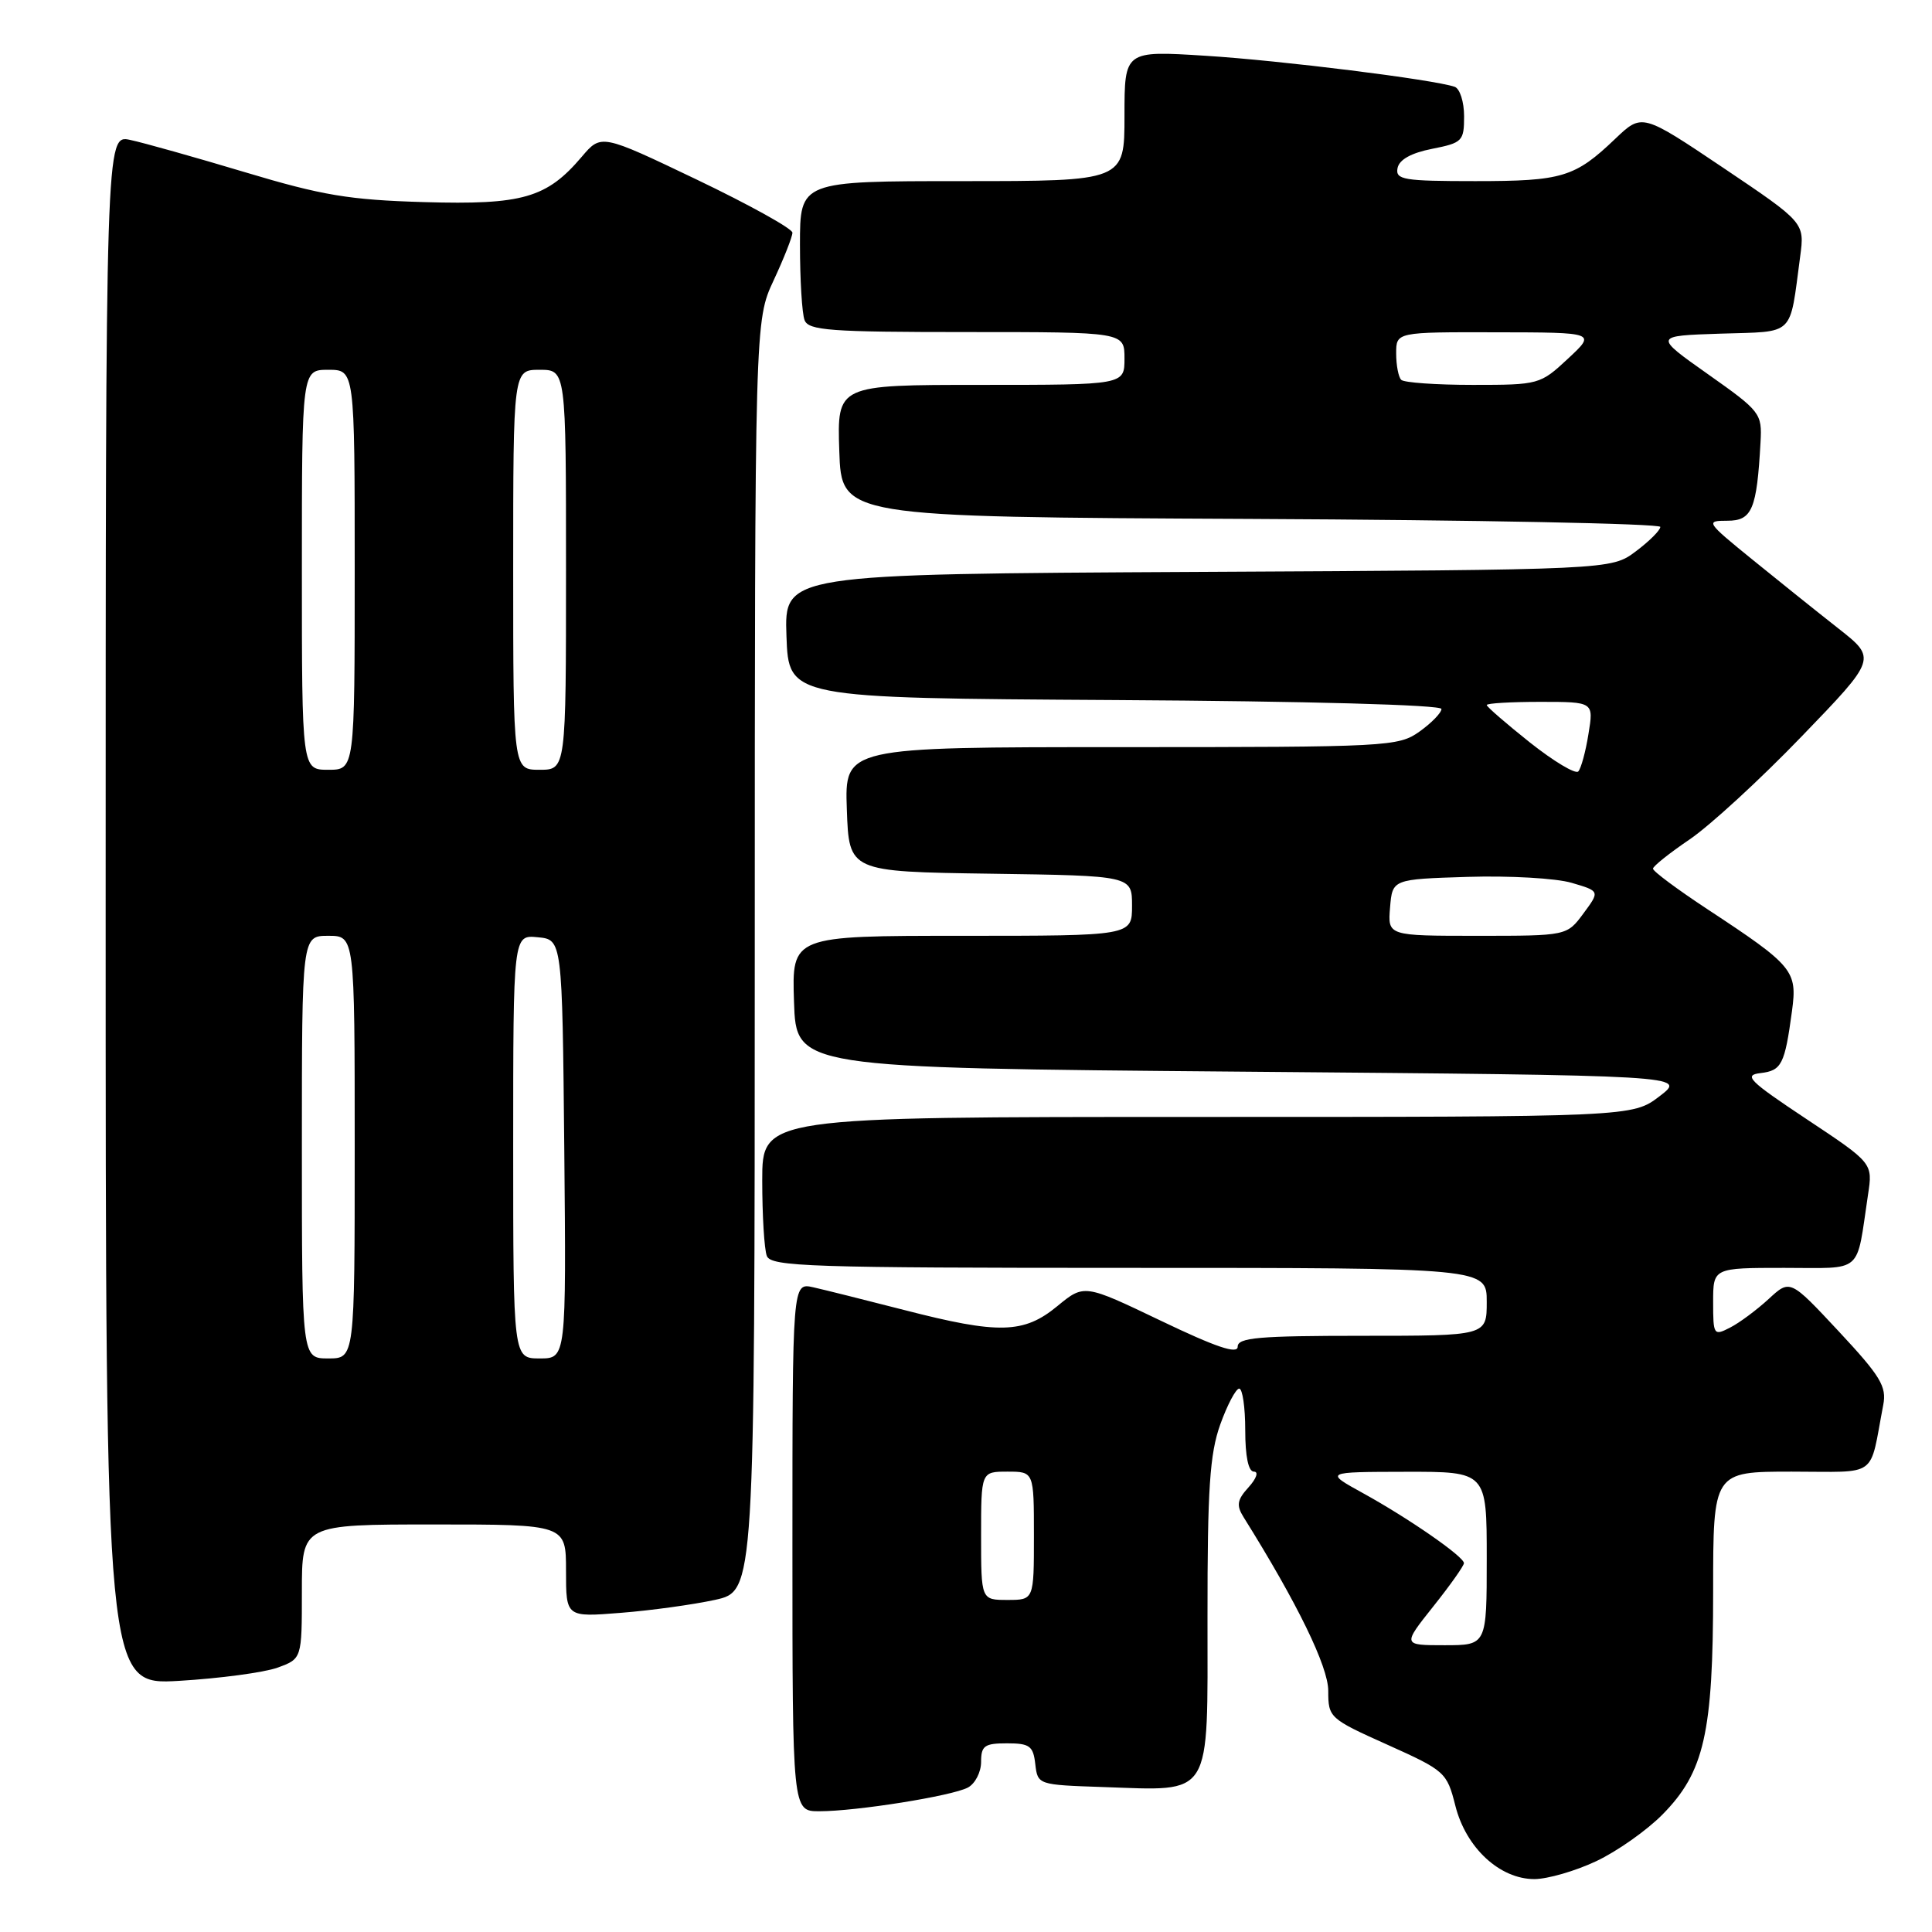 <?xml version="1.0" encoding="UTF-8" standalone="no"?>
<!DOCTYPE svg PUBLIC "-//W3C//DTD SVG 1.1//EN" "http://www.w3.org/Graphics/SVG/1.1/DTD/svg11.dtd" >
<svg xmlns="http://www.w3.org/2000/svg" xmlns:xlink="http://www.w3.org/1999/xlink" version="1.1" viewBox="0 0 256 256">
 <g >
 <path fill="currentColor"
d=" M 211.50 246.62 C 214.25 245.33 218.19 242.55 220.27 240.45 C 225.83 234.82 227.00 229.65 227.00 210.82 C 227.00 195.00 227.00 195.00 237.42 195.00 C 249.06 195.00 247.65 196.02 249.54 186.16 C 250.01 183.72 249.19 182.36 243.64 176.41 C 237.19 169.50 237.19 169.50 234.35 172.13 C 232.78 173.57 230.49 175.28 229.25 175.91 C 227.08 177.03 227.00 176.91 227.00 172.54 C 227.00 168.00 227.00 168.00 236.42 168.00 C 247.03 168.00 245.92 168.97 247.52 158.31 C 248.16 154.12 248.16 154.12 239.41 148.31 C 231.73 143.21 230.98 142.46 233.28 142.19 C 236.08 141.86 236.49 141.05 237.45 133.95 C 238.17 128.62 237.63 127.97 226.25 120.48 C 222.26 117.85 219.01 115.44 219.03 115.10 C 219.04 114.77 221.24 113.02 223.91 111.21 C 226.58 109.39 233.25 103.27 238.72 97.59 C 248.68 87.27 248.68 87.27 243.59 83.27 C 240.79 81.07 235.66 76.96 232.18 74.13 C 226.05 69.15 225.96 69.00 228.89 69.00 C 232.16 69.00 232.79 67.50 233.28 58.58 C 233.49 54.77 233.28 54.50 226.31 49.58 C 219.12 44.50 219.12 44.50 227.99 44.21 C 237.96 43.89 237.09 44.74 238.53 34.00 C 239.13 29.50 239.13 29.50 228.36 22.25 C 217.58 15.01 217.58 15.01 214.04 18.38 C 208.68 23.50 207.02 24.00 195.49 24.00 C 185.97 24.00 184.89 23.82 185.18 22.28 C 185.40 21.15 186.98 20.27 189.76 19.72 C 193.77 18.93 194.00 18.70 194.00 15.41 C 194.00 13.50 193.44 11.74 192.75 11.50 C 189.95 10.54 169.81 8.02 159.75 7.39 C 149.00 6.71 149.00 6.71 149.00 15.35 C 149.00 24.00 149.00 24.00 127.50 24.00 C 106.00 24.00 106.00 24.00 106.00 32.42 C 106.00 37.05 106.27 41.55 106.61 42.42 C 107.13 43.79 109.98 44.00 128.11 44.00 C 149.00 44.00 149.00 44.00 149.00 47.50 C 149.00 51.00 149.00 51.00 129.96 51.00 C 110.92 51.00 110.92 51.00 111.21 59.75 C 111.50 68.50 111.50 68.50 165.75 68.76 C 195.59 68.90 220.00 69.38 220.00 69.82 C 220.00 70.26 218.54 71.72 216.75 73.06 C 213.50 75.50 213.50 75.50 158.71 75.78 C 103.92 76.07 103.92 76.07 104.21 84.28 C 104.50 92.50 104.50 92.50 147.75 92.76 C 173.26 92.91 191.00 93.40 191.00 93.94 C 191.00 94.45 189.69 95.79 188.10 96.93 C 185.29 98.93 183.99 99.00 148.56 99.00 C 111.92 99.00 111.92 99.00 112.21 107.25 C 112.50 115.50 112.50 115.50 131.25 115.77 C 150.00 116.04 150.00 116.04 150.00 120.02 C 150.00 124.00 150.00 124.00 127.46 124.00 C 104.92 124.00 104.92 124.00 105.21 132.75 C 105.50 141.50 105.50 141.50 164.50 142.00 C 223.50 142.50 223.50 142.50 219.91 145.25 C 216.31 148.00 216.31 148.00 158.66 148.00 C 101.00 148.00 101.00 148.00 101.00 156.42 C 101.00 161.05 101.27 165.55 101.61 166.42 C 102.15 167.83 107.31 168.00 149.61 168.00 C 197.00 168.00 197.00 168.00 197.00 172.50 C 197.00 177.00 197.00 177.00 180.50 177.00 C 166.79 177.00 164.00 177.24 164.00 178.44 C 164.00 179.48 161.11 178.50 153.83 175.01 C 143.66 170.14 143.66 170.14 140.10 173.07 C 135.66 176.73 132.34 176.81 119.84 173.59 C 114.70 172.27 109.26 170.91 107.75 170.57 C 105.00 169.96 105.00 169.96 105.00 204.98 C 105.00 240.00 105.00 240.00 108.56 240.00 C 113.48 240.00 126.13 237.98 128.25 236.86 C 129.21 236.35 130.00 234.82 130.00 233.46 C 130.00 231.32 130.45 231.00 133.43 231.00 C 136.44 231.00 136.91 231.35 137.18 233.75 C 137.50 236.49 137.54 236.50 146.09 236.79 C 160.80 237.28 160.00 238.56 160.00 214.27 C 159.99 197.23 160.30 192.65 161.69 188.75 C 162.63 186.14 163.76 184.00 164.20 184.00 C 164.64 184.00 165.00 186.47 165.00 189.50 C 165.00 192.99 165.42 195.00 166.15 195.00 C 166.80 195.00 166.49 195.91 165.45 197.06 C 163.92 198.74 163.80 199.46 164.78 201.03 C 171.91 212.43 176.00 220.83 176.00 224.04 C 176.00 227.59 176.14 227.73 183.85 231.19 C 191.48 234.62 191.72 234.84 192.84 239.26 C 194.24 244.84 198.73 249.00 203.33 248.99 C 205.07 248.98 208.75 247.92 211.50 246.62 Z  M 36.75 220.98 C 40.00 219.80 40.00 219.80 40.00 210.90 C 40.00 202.00 40.00 202.00 57.50 202.00 C 75.00 202.00 75.00 202.00 75.00 208.14 C 75.00 214.29 75.00 214.29 82.25 213.71 C 86.24 213.40 91.86 212.62 94.75 211.99 C 100.00 210.83 100.00 210.83 100.01 126.67 C 100.02 42.50 100.02 42.50 102.51 37.15 C 103.88 34.21 105.00 31.37 105.00 30.83 C 105.00 30.30 99.30 27.14 92.33 23.80 C 79.66 17.74 79.66 17.74 77.08 20.78 C 72.44 26.24 69.24 27.16 56.19 26.78 C 46.26 26.49 42.69 25.89 32.50 22.83 C 25.90 20.85 19.04 18.92 17.25 18.54 C 14.00 17.84 14.00 17.84 14.00 120.57 C 14.00 223.29 14.00 223.29 23.75 222.72 C 29.11 222.40 34.96 221.62 36.75 220.98 Z  M 189.91 212.87 C 192.16 210.05 193.99 207.46 193.98 207.12 C 193.95 206.24 186.66 201.19 180.62 197.86 C 175.50 195.04 175.50 195.04 186.25 195.02 C 197.00 195.00 197.00 195.00 197.00 206.50 C 197.00 218.00 197.00 218.00 191.41 218.00 C 185.83 218.00 185.83 218.00 189.91 212.87 Z  M 130.00 203.50 C 130.00 195.00 130.00 195.00 133.50 195.00 C 137.00 195.00 137.00 195.00 137.00 203.50 C 137.00 212.00 137.00 212.00 133.50 212.00 C 130.00 212.00 130.00 212.00 130.00 203.50 Z  M 184.19 120.25 C 184.50 116.50 184.50 116.50 194.50 116.19 C 200.00 116.02 206.19 116.37 208.25 116.98 C 212.00 118.08 212.00 118.08 209.81 121.04 C 207.62 124.00 207.62 124.00 195.75 124.00 C 183.88 124.00 183.88 124.00 184.19 120.25 Z  M 202.73 98.39 C 199.58 95.88 197.00 93.65 197.00 93.42 C 197.00 93.19 200.19 93.00 204.09 93.00 C 211.18 93.00 211.18 93.00 210.48 97.25 C 210.11 99.59 209.50 101.82 209.13 102.22 C 208.76 102.61 205.89 100.89 202.73 98.39 Z  M 185.67 50.33 C 185.30 49.97 185.00 48.39 185.00 46.83 C 185.00 44.00 185.00 44.00 198.25 44.03 C 211.50 44.05 211.50 44.05 207.76 47.53 C 204.09 50.95 203.90 51.00 195.18 51.00 C 190.31 51.00 186.03 50.70 185.67 50.33 Z  M 40.00 152.00 C 40.00 124.00 40.00 124.00 43.50 124.00 C 47.00 124.00 47.00 124.00 47.00 152.00 C 47.00 180.00 47.00 180.00 43.50 180.00 C 40.00 180.00 40.00 180.00 40.00 152.00 Z  M 68.00 151.94 C 68.00 123.87 68.00 123.87 71.25 124.19 C 74.50 124.50 74.50 124.50 74.77 152.25 C 75.03 180.00 75.03 180.00 71.52 180.00 C 68.00 180.00 68.00 180.00 68.00 151.94 Z  M 40.00 75.50 C 40.00 49.00 40.00 49.00 43.50 49.00 C 47.00 49.00 47.00 49.00 47.00 75.50 C 47.00 102.00 47.00 102.00 43.50 102.00 C 40.00 102.00 40.00 102.00 40.00 75.50 Z  M 68.00 75.50 C 68.00 49.00 68.00 49.00 71.50 49.00 C 75.00 49.00 75.00 49.00 75.00 75.50 C 75.00 102.00 75.00 102.00 71.50 102.00 C 68.00 102.00 68.00 102.00 68.00 75.50 Z "/>
</g>
</svg>